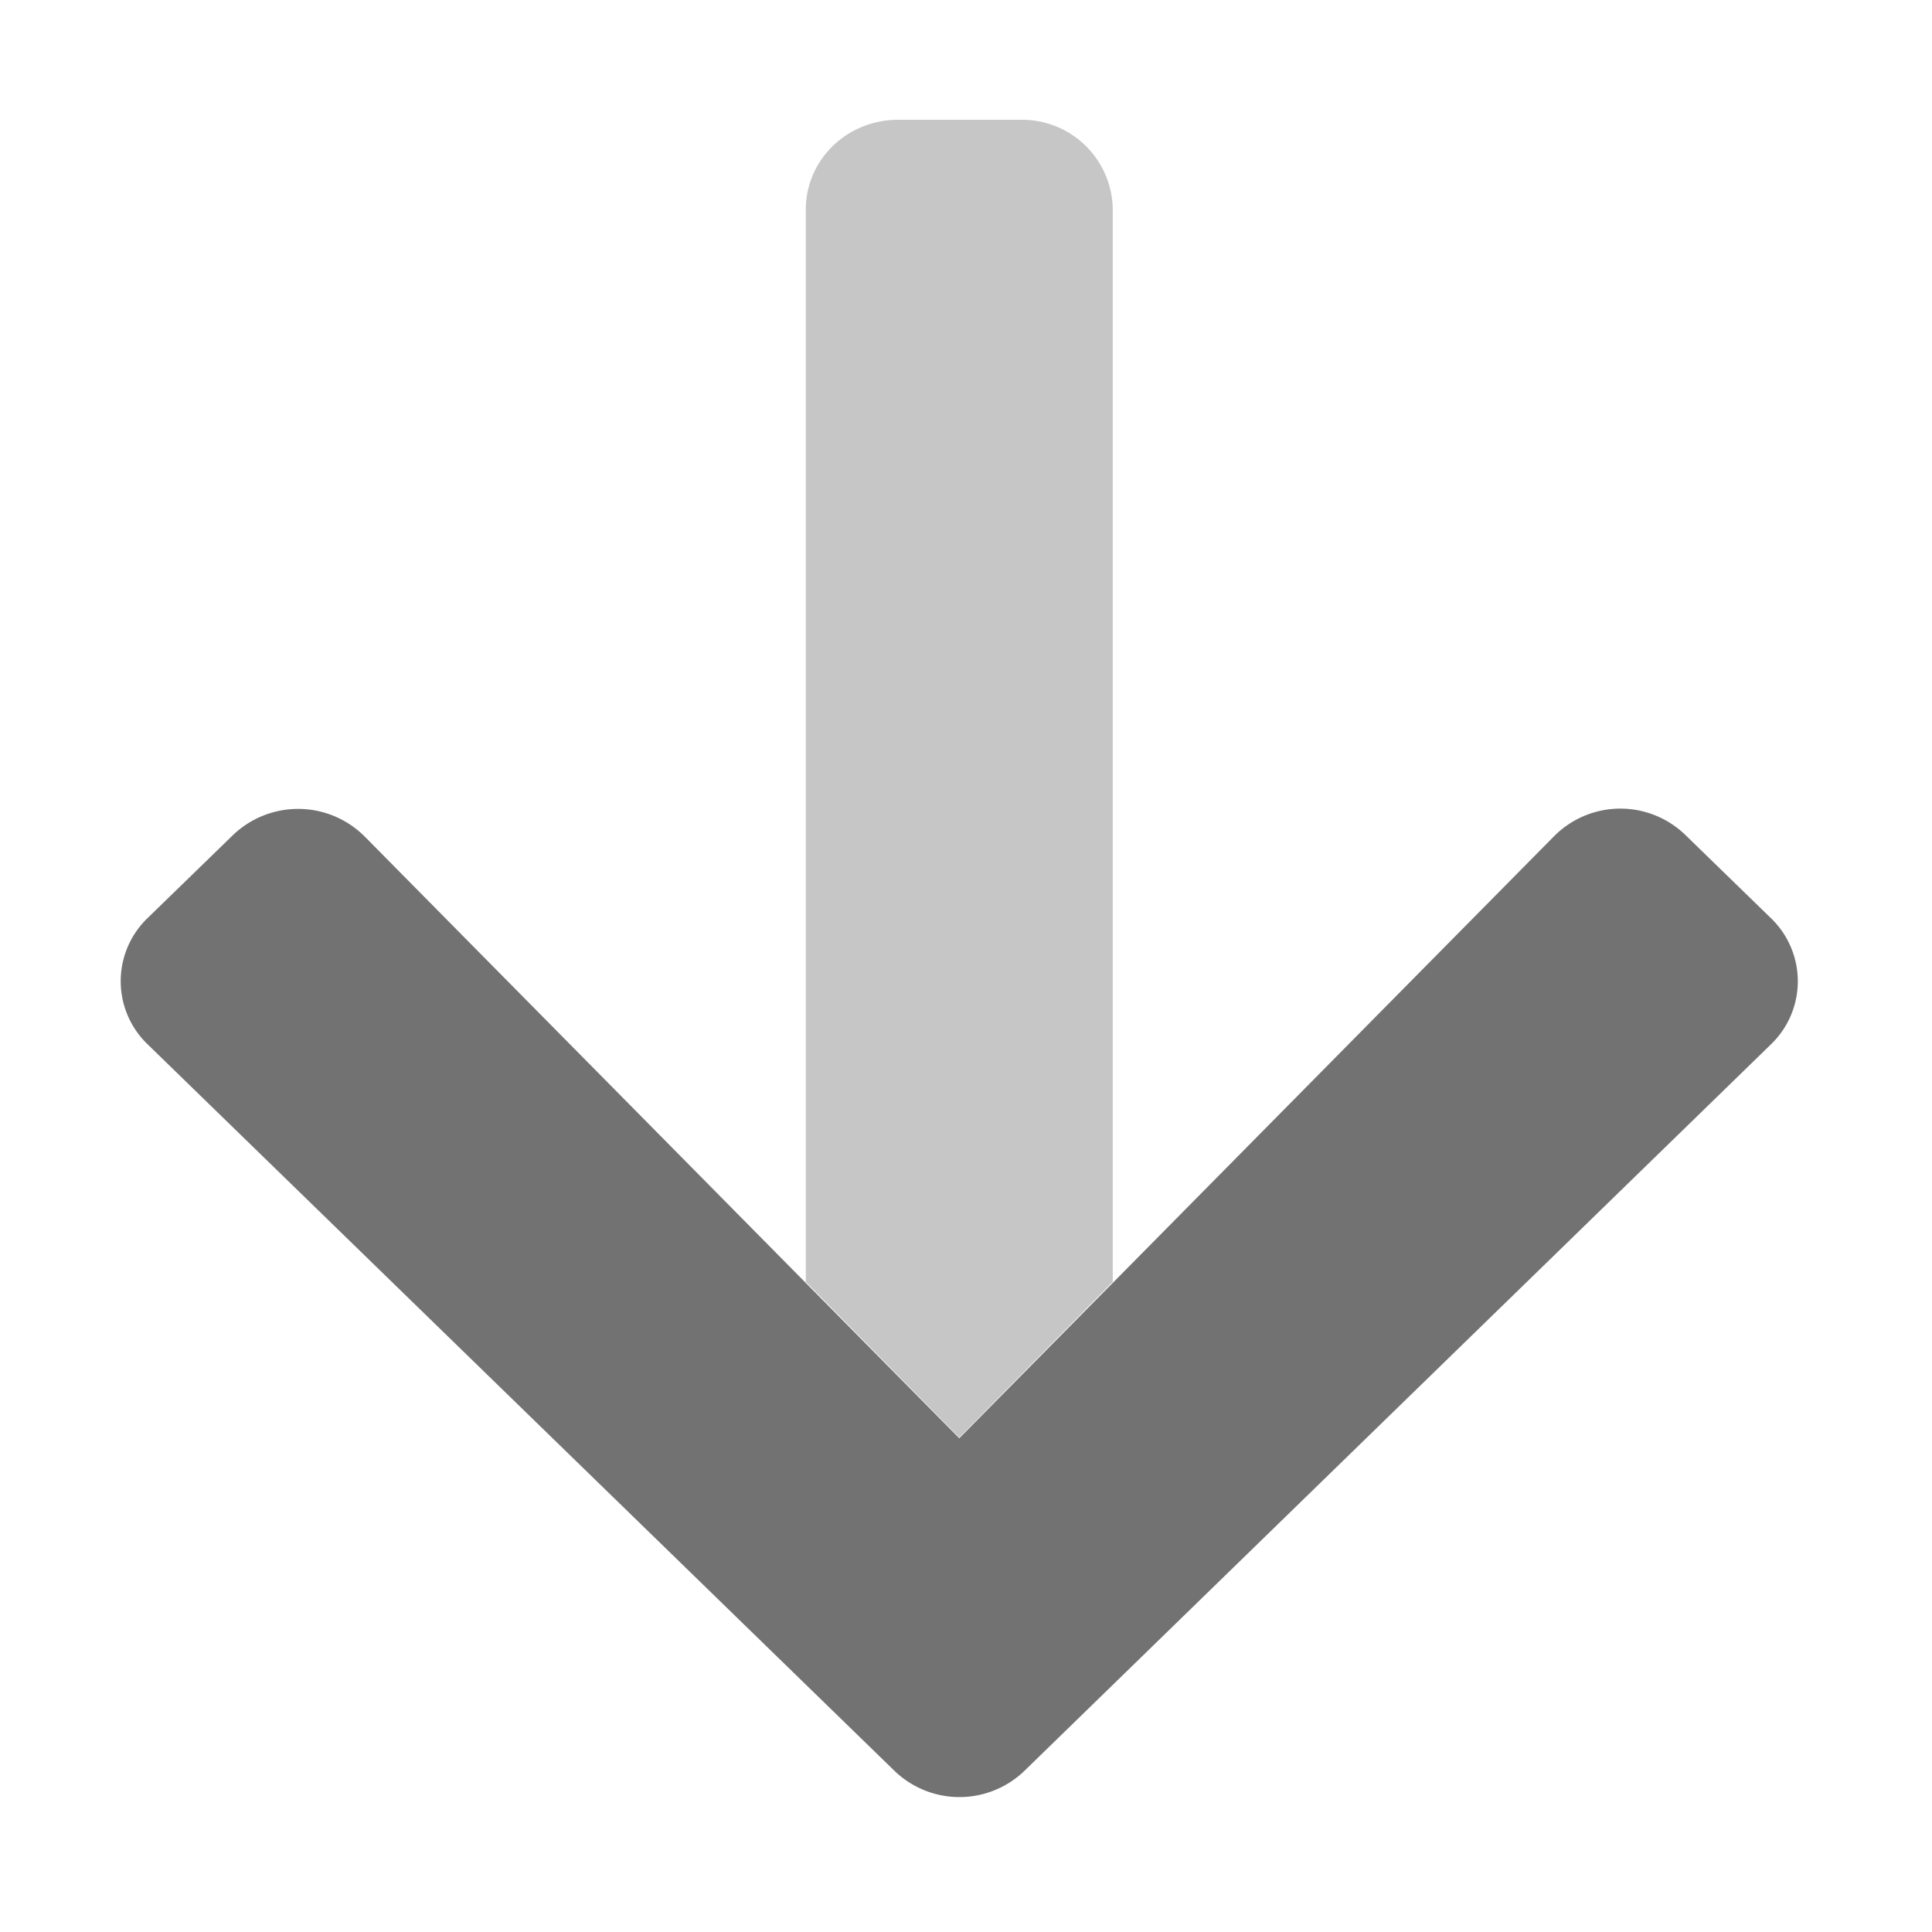 ﻿<?xml version='1.0' encoding='UTF-8'?>
<svg viewBox="-1.999 -0 31.997 32" xmlns="http://www.w3.org/2000/svg">
  <g transform="matrix(0.062, 0, 0, 0.062, 0, 0)">
    <defs>
      <style>.fa-secondary{opacity:.4}</style>
    </defs>
    <path d="M265, 56L265, 342.4L224, 384L183, 342.41L183, 56C183, 42.7 194, 32 207.63, 32L240.45, 32A24.22 24.22 0 0 1 265, 56z" fill="#727272" opacity="0.4" fill-opacity="1" class="Black" />
    <path d="M441.48, 278.31C441.25, 278.55 441.01, 278.79 440.77, 279.02L241.44, 473A25 25 0 0 1 206.66, 473L7.23, 279A23.38 23.38 0 0 1 6.53, 245.89C6.75, 245.65 6.99, 245.42 7.23, 245.19L30, 223.06A25.13 25.13 0 0 1 65.18, 223.46L224, 384.19L382.8, 223.46A24.94 24.94 0 0 1 417.98, 223.06L440.76, 245.21A23.38 23.38 0 0 1 441.48, 278.31z" fill="#727272" fill-opacity="1" class="Black" />
  </g>
</svg>